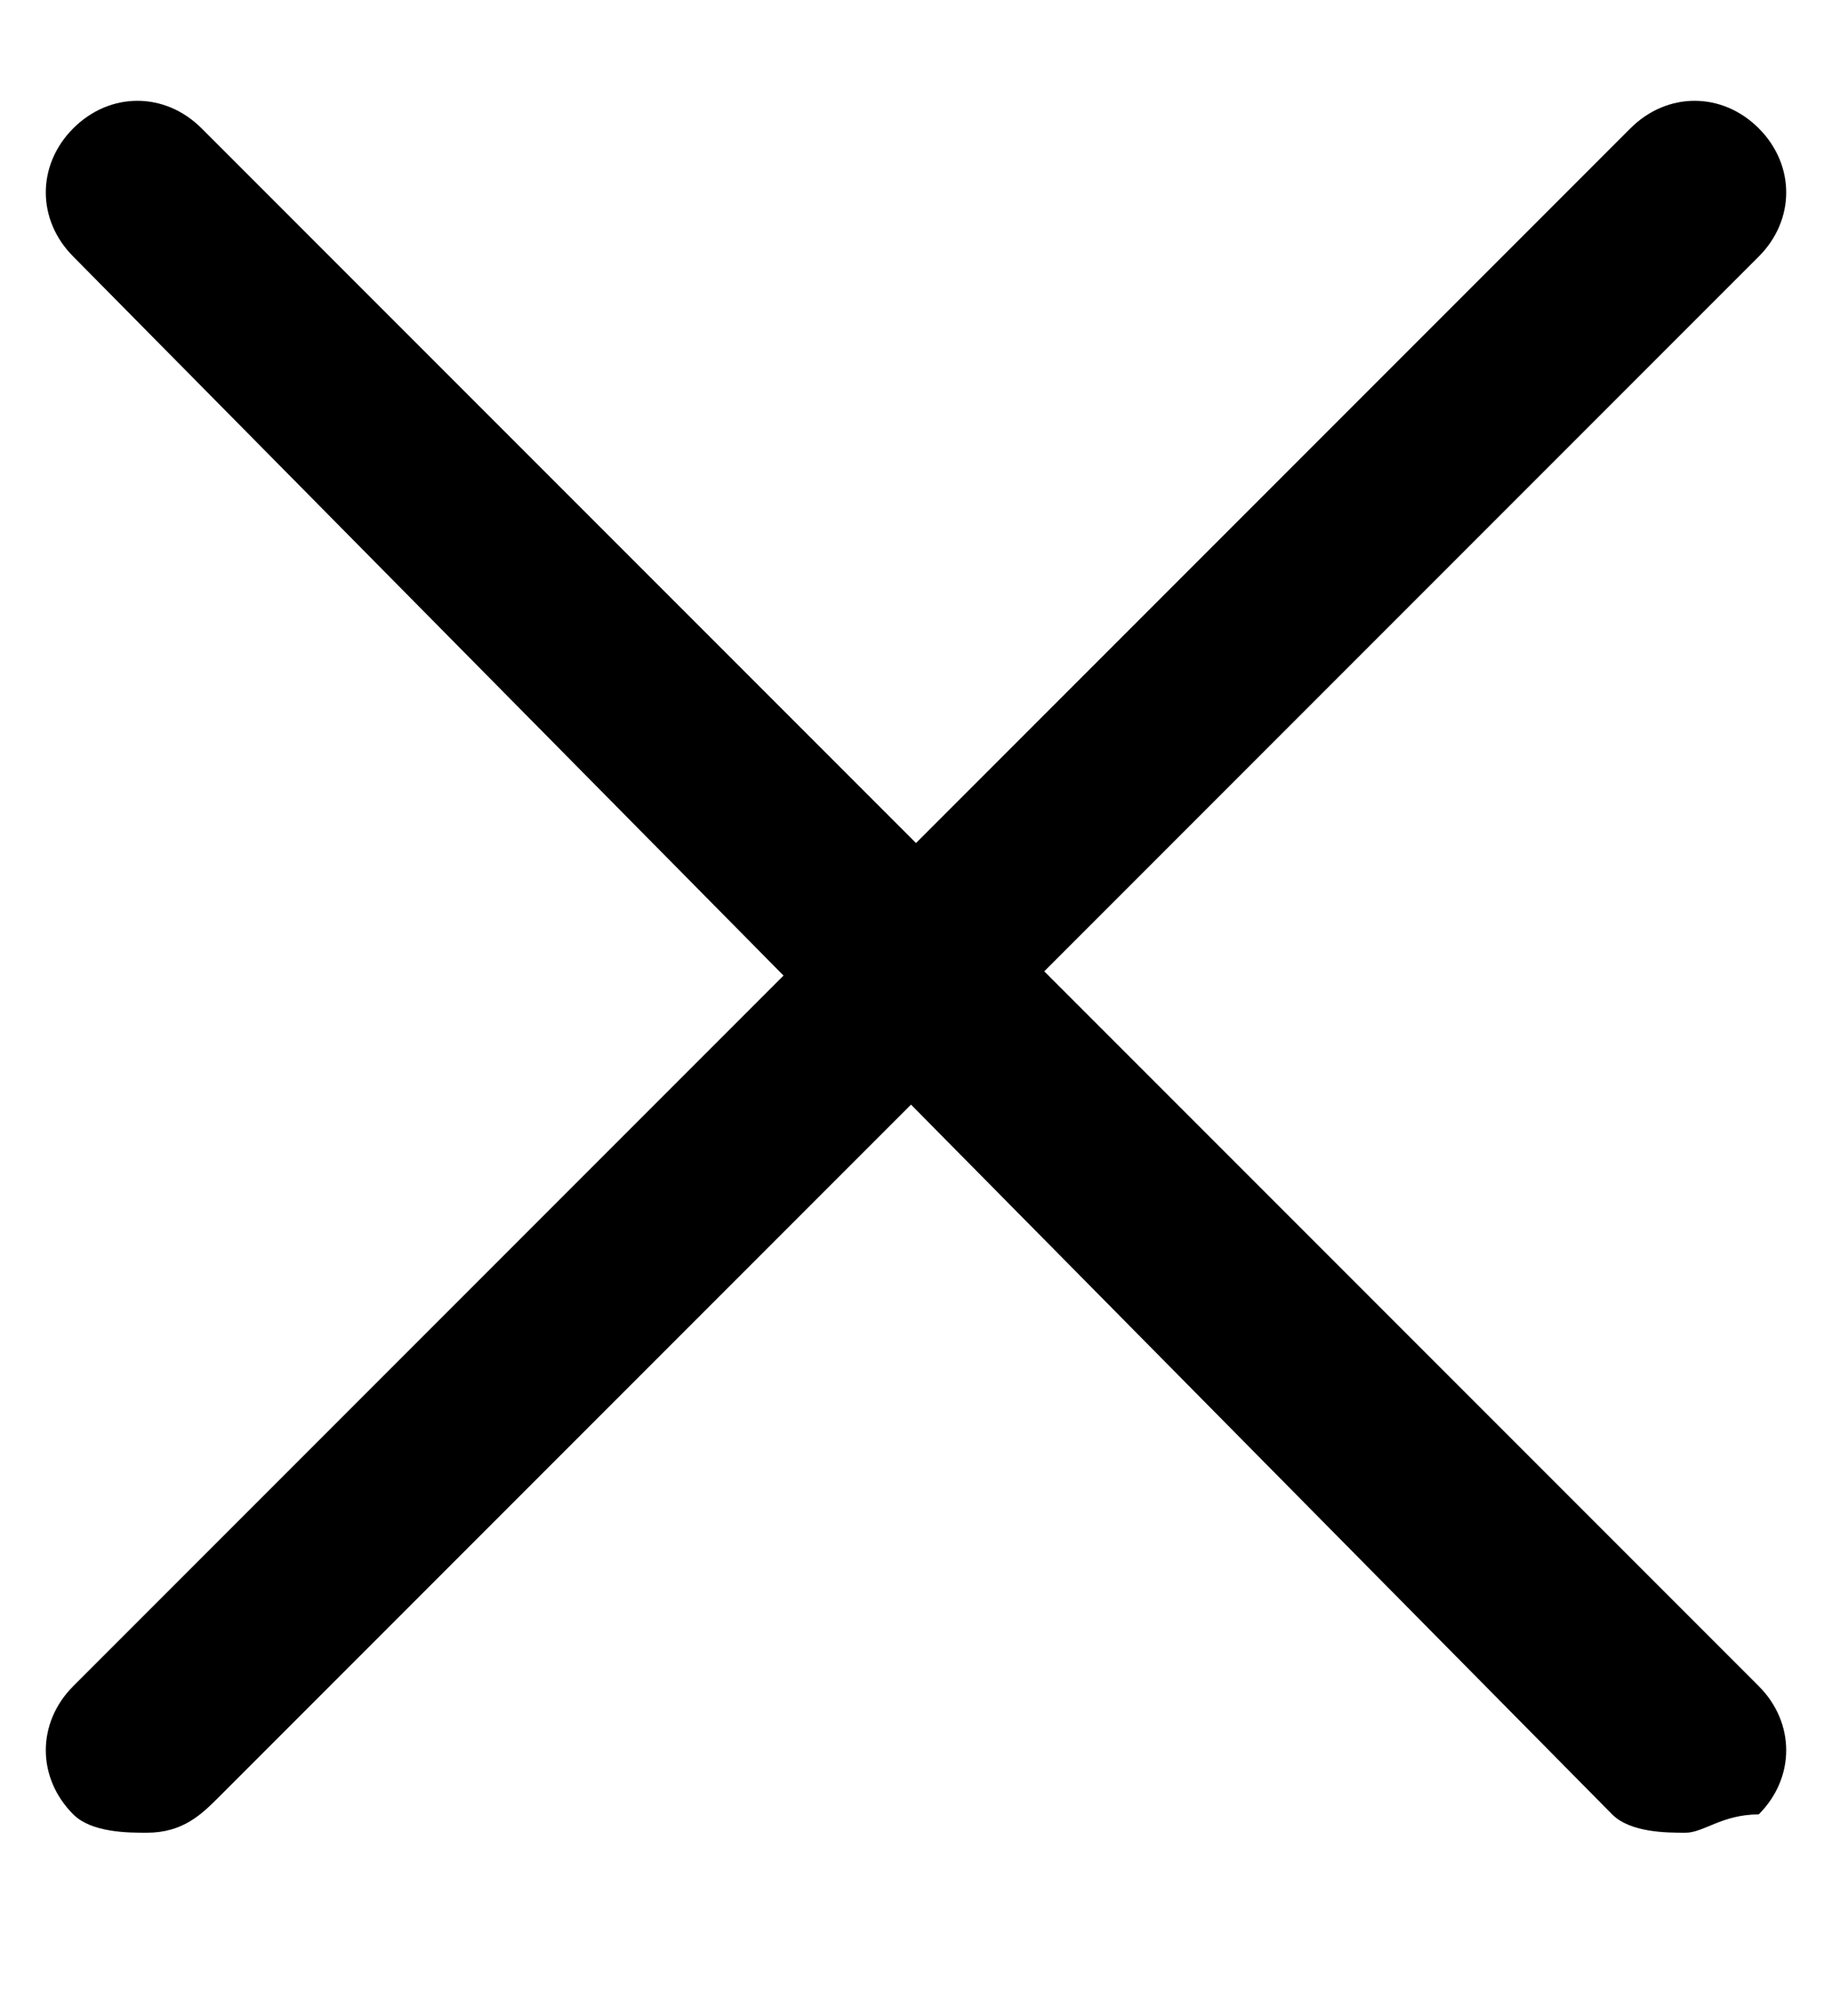 <?xml version="1.0" encoding="utf-8"?>
<!-- Generator: Adobe Illustrator 26.3.1, SVG Export Plug-In . SVG Version: 6.00 Build 0)  -->
<svg version="1.1" id="圖層_1" xmlns="http://www.w3.org/2000/svg" xmlns:xlink="http://www.w3.org/1999/xlink" x="0px" y="0px"
	 viewBox="0 0 10 11" style="enable-background:new 0 0 10 11;" xml:space="preserve">
<path d="M9.2,10c-0.1,0-0.3,0-0.4-0.1L0.4,1.4c-0.2-0.2-0.2-0.5,0-0.7s0.5-0.2,0.7,0l8.5,8.5c0.2,0.2,0.2,0.5,0,0.7
	C9.4,9.9,9.3,10,9.2,10z"/>
<path d="M0.8,10c-0.1,0-0.3,0-0.4-0.1c-0.2-0.2-0.2-0.5,0-0.7l8.5-8.5c0.2-0.2,0.5-0.2,0.7,0s0.2,0.5,0,0.7L1.2,9.8
	C1.1,9.9,1,10,0.8,10z"/>
</svg>
